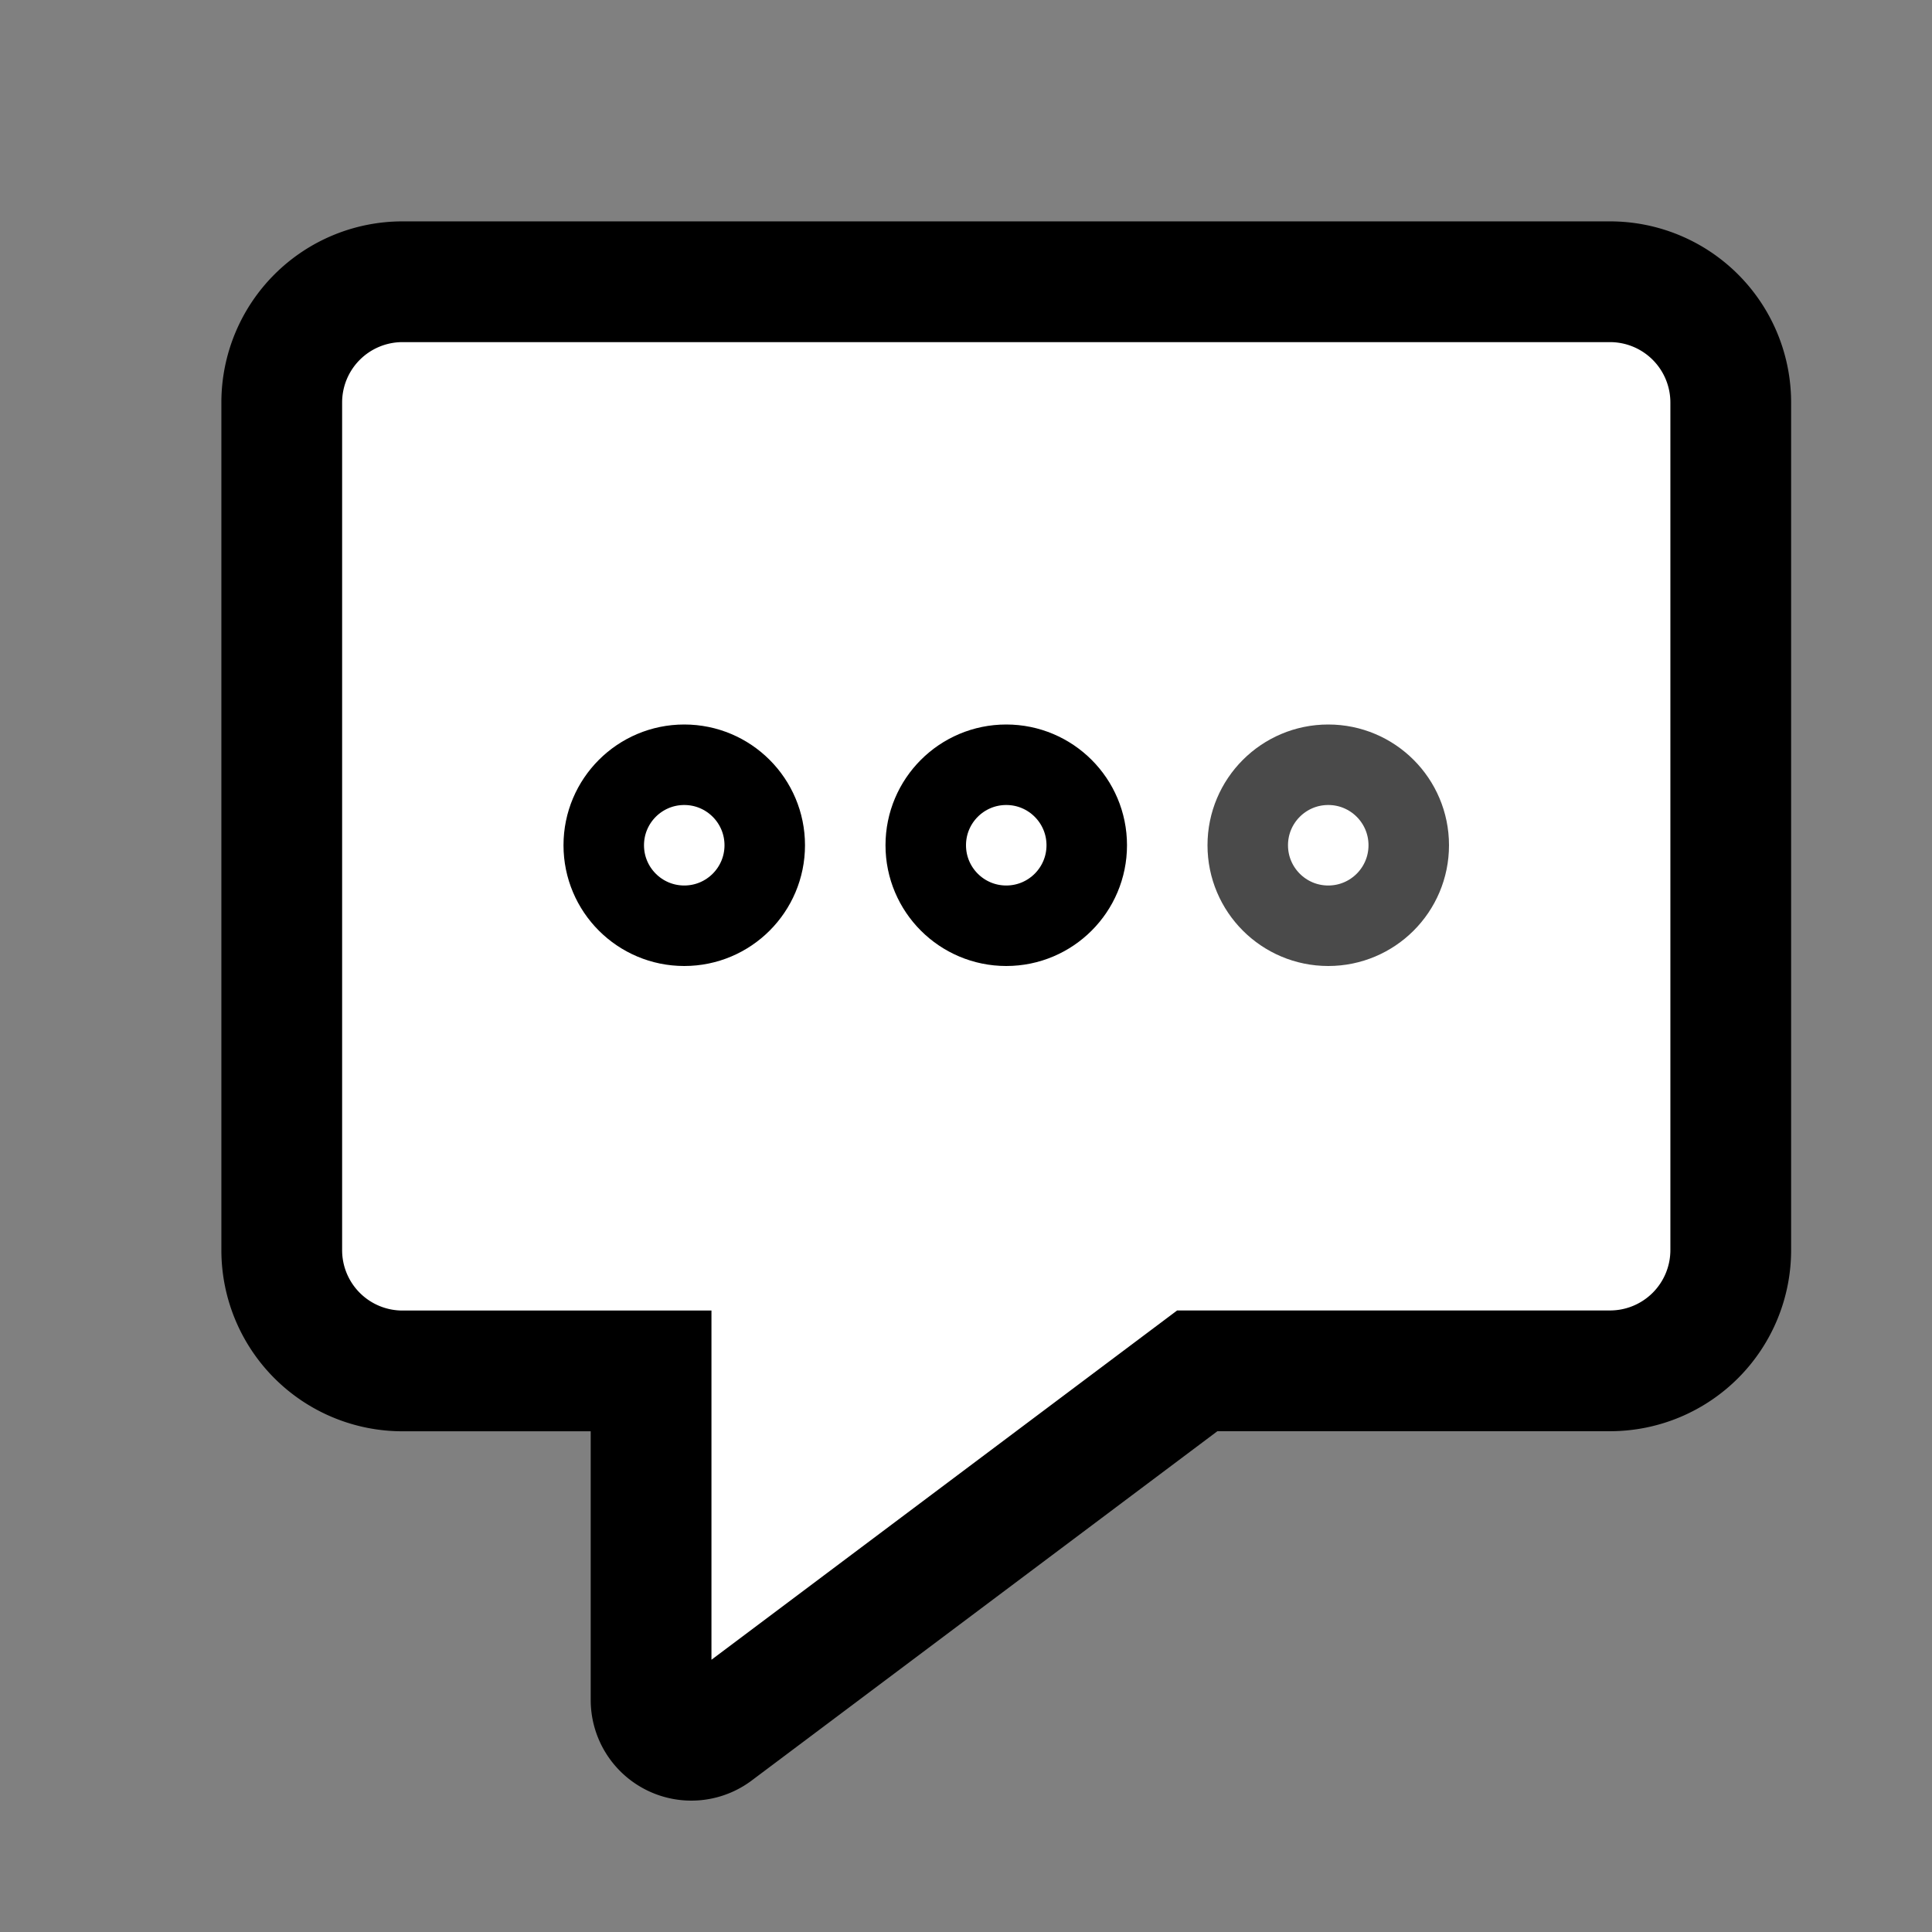 <svg xmlns="http://www.w3.org/2000/svg" xmlns:xlink="http://www.w3.org/1999/xlink" width="24" height="24" id="message"><rect width="100%" height="100%" fill="#808080" stroke="none"/><defs><circle id="a" cx="8.5" cy="10.5" r="1.5"></circle><circle id="b" cx="12.5" cy="10.5" r="1.5"></circle><circle id="c" cx="16.5" cy="10.5" r="1.5"></circle></defs><g fill="white" fill-rule="evenodd"><path stroke="black" stroke-width="1.5px" d="m8.888 21.518 5.985-4.489H20a1.5 1.5 0 0 0 1.5-1.5V5A1.5 1.5 0 0 0 20 3.5H5A1.5 1.5 0 0 0 3.5 5v10.53a1.5 1.5 0 0 0 1.5 1.5h3.088v4.088a.5.5 0 0 0 .8.4z"></path><use fill="#FFF" xlink:href="#a"></use><circle cx="8.5" cy="10.5" r="1" stroke="black"></circle><use fill="#FFF" xlink:href="#b"></use><circle cx="12.5" cy="10.5" r="1" stroke="black"></circle><use fill="#FFF" xlink:href="#c"></use><circle cx="16.5" cy="10.5" r="1" stroke="#4A4A4A"></circle></g></svg>